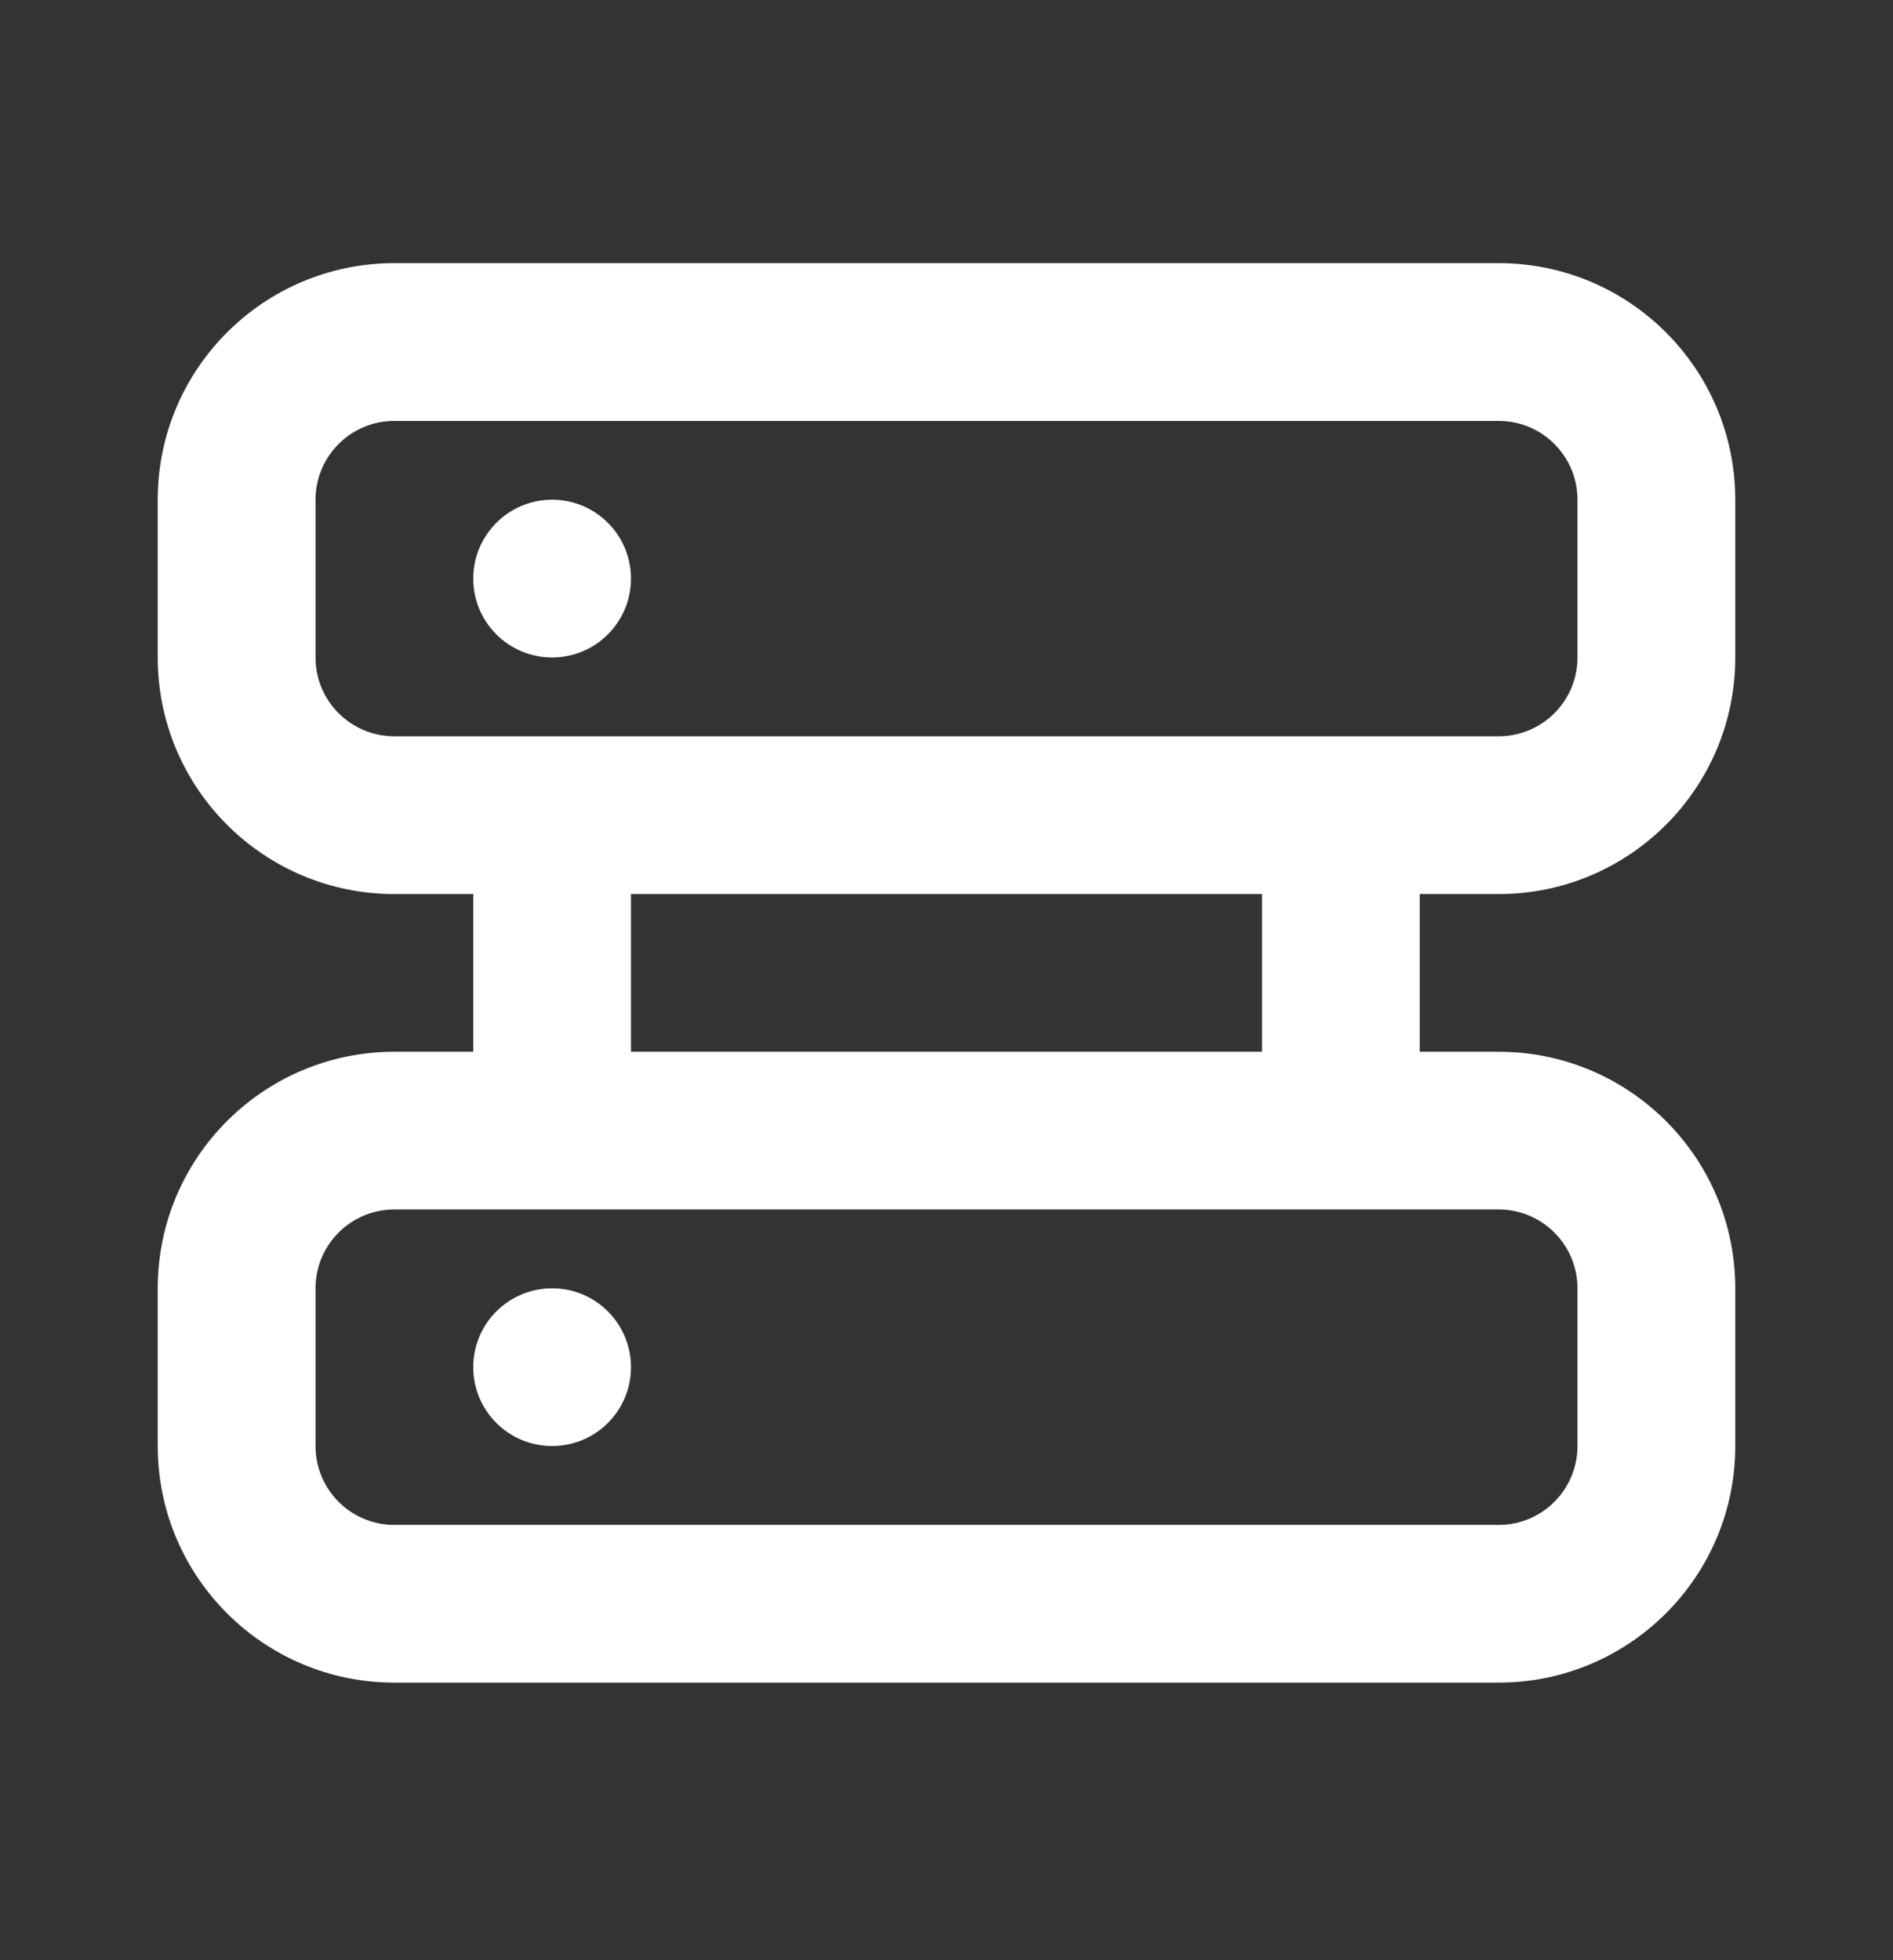 <svg width="28" height="29" viewBox="0 0 28 29" fill="none" xmlns="http://www.w3.org/2000/svg">
<rect x="0" y="0" width="28" height="29" fill="#333333" stroke="none"/>
<path fill-rule="evenodd" clip-rule="evenodd" d="M22.167 3.893C24.1 3.893 25.667 5.46 25.667 7.393V9.727C25.667 11.66 24.1 13.227 22.167 13.227H21V15.56H22.167C24.1 15.56 25.667 17.127 25.667 19.06V21.393C25.667 23.326 24.1 24.893 22.167 24.893H5.833C3.9 24.893 2.333 23.326 2.333 21.393V19.06C2.333 17.127 3.9 15.56 5.833 15.56H7V13.227H5.833C3.9 13.227 2.333 11.66 2.333 9.727V7.393C2.333 5.46 3.9 3.893 5.833 3.893H22.167ZM22.167 17.893H5.833C5.189 17.893 4.667 18.416 4.667 19.06V21.393C4.667 22.038 5.189 22.56 5.833 22.56H22.167C22.811 22.56 23.333 22.038 23.333 21.393V19.06C23.333 18.416 22.811 17.893 22.167 17.893ZM8.167 19.06C8.811 19.06 9.333 19.582 9.333 20.227C9.333 20.871 8.811 21.393 8.167 21.393C7.522 21.393 7 20.871 7 20.227C7 19.582 7.522 19.06 8.167 19.06ZM18.667 13.227H9.333V15.56H18.667V13.227ZM22.167 6.227H5.833C5.189 6.227 4.667 6.749 4.667 7.393V9.727C4.667 10.371 5.189 10.893 5.833 10.893H22.167C22.811 10.893 23.333 10.371 23.333 9.727V7.393C23.333 6.749 22.811 6.227 22.167 6.227ZM8.167 7.393C8.811 7.393 9.333 7.916 9.333 8.56C9.333 9.204 8.811 9.727 8.167 9.727C7.522 9.727 7 9.204 7 8.56C7 7.916 7.522 7.393 8.167 7.393Z" fill="white"/>
</svg>
